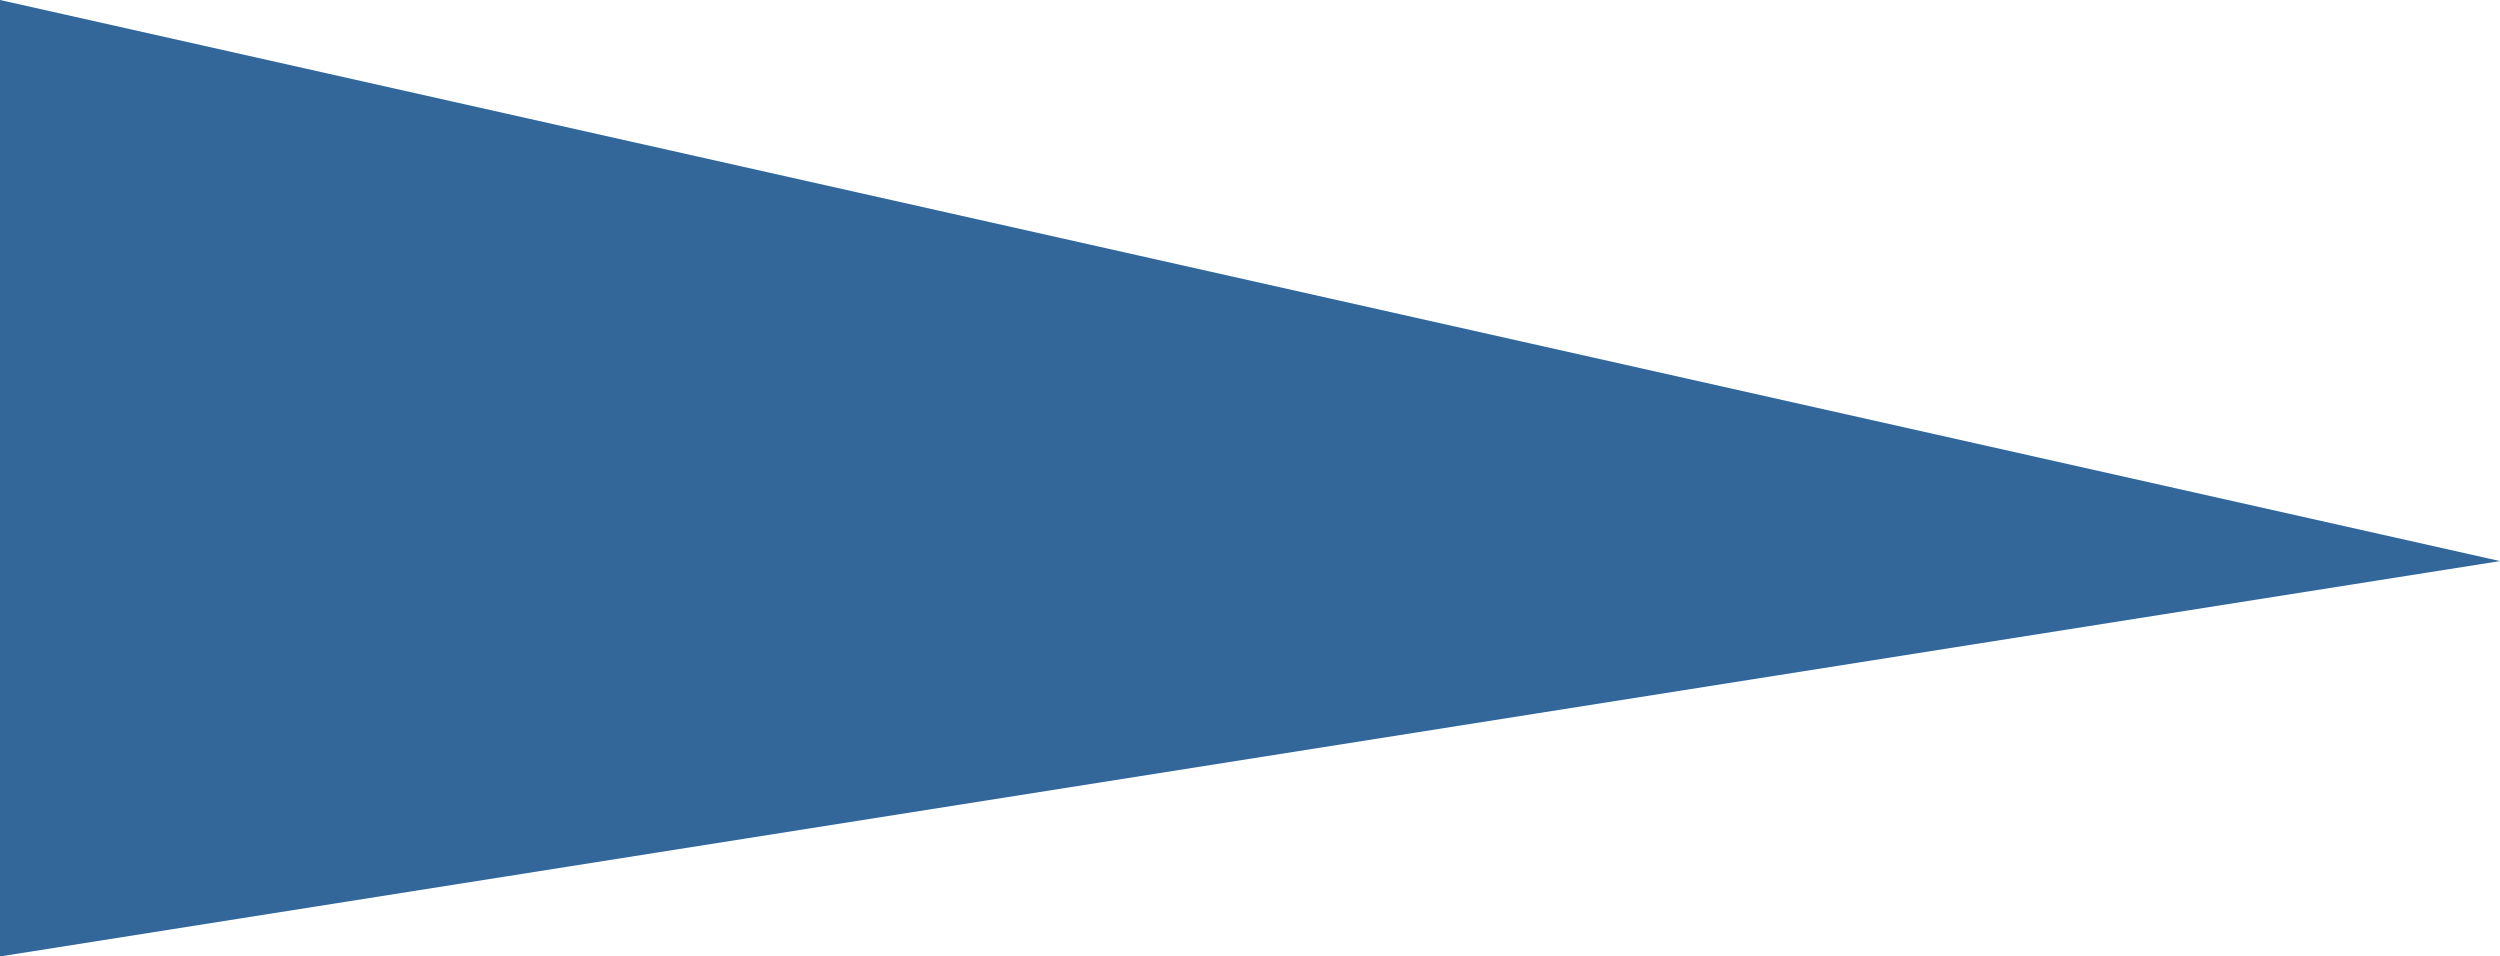 <svg xmlns="http://www.w3.org/2000/svg" viewBox="0 0 1056 404"><defs><style>.a{fill:#369;}</style></defs><title>diagHomePageDiv</title><path class="a" d="M7,69" transform="translate(-7 -47)"/><polygon class="a" points="0 0 0 404 1056 237 0 0"/></svg>